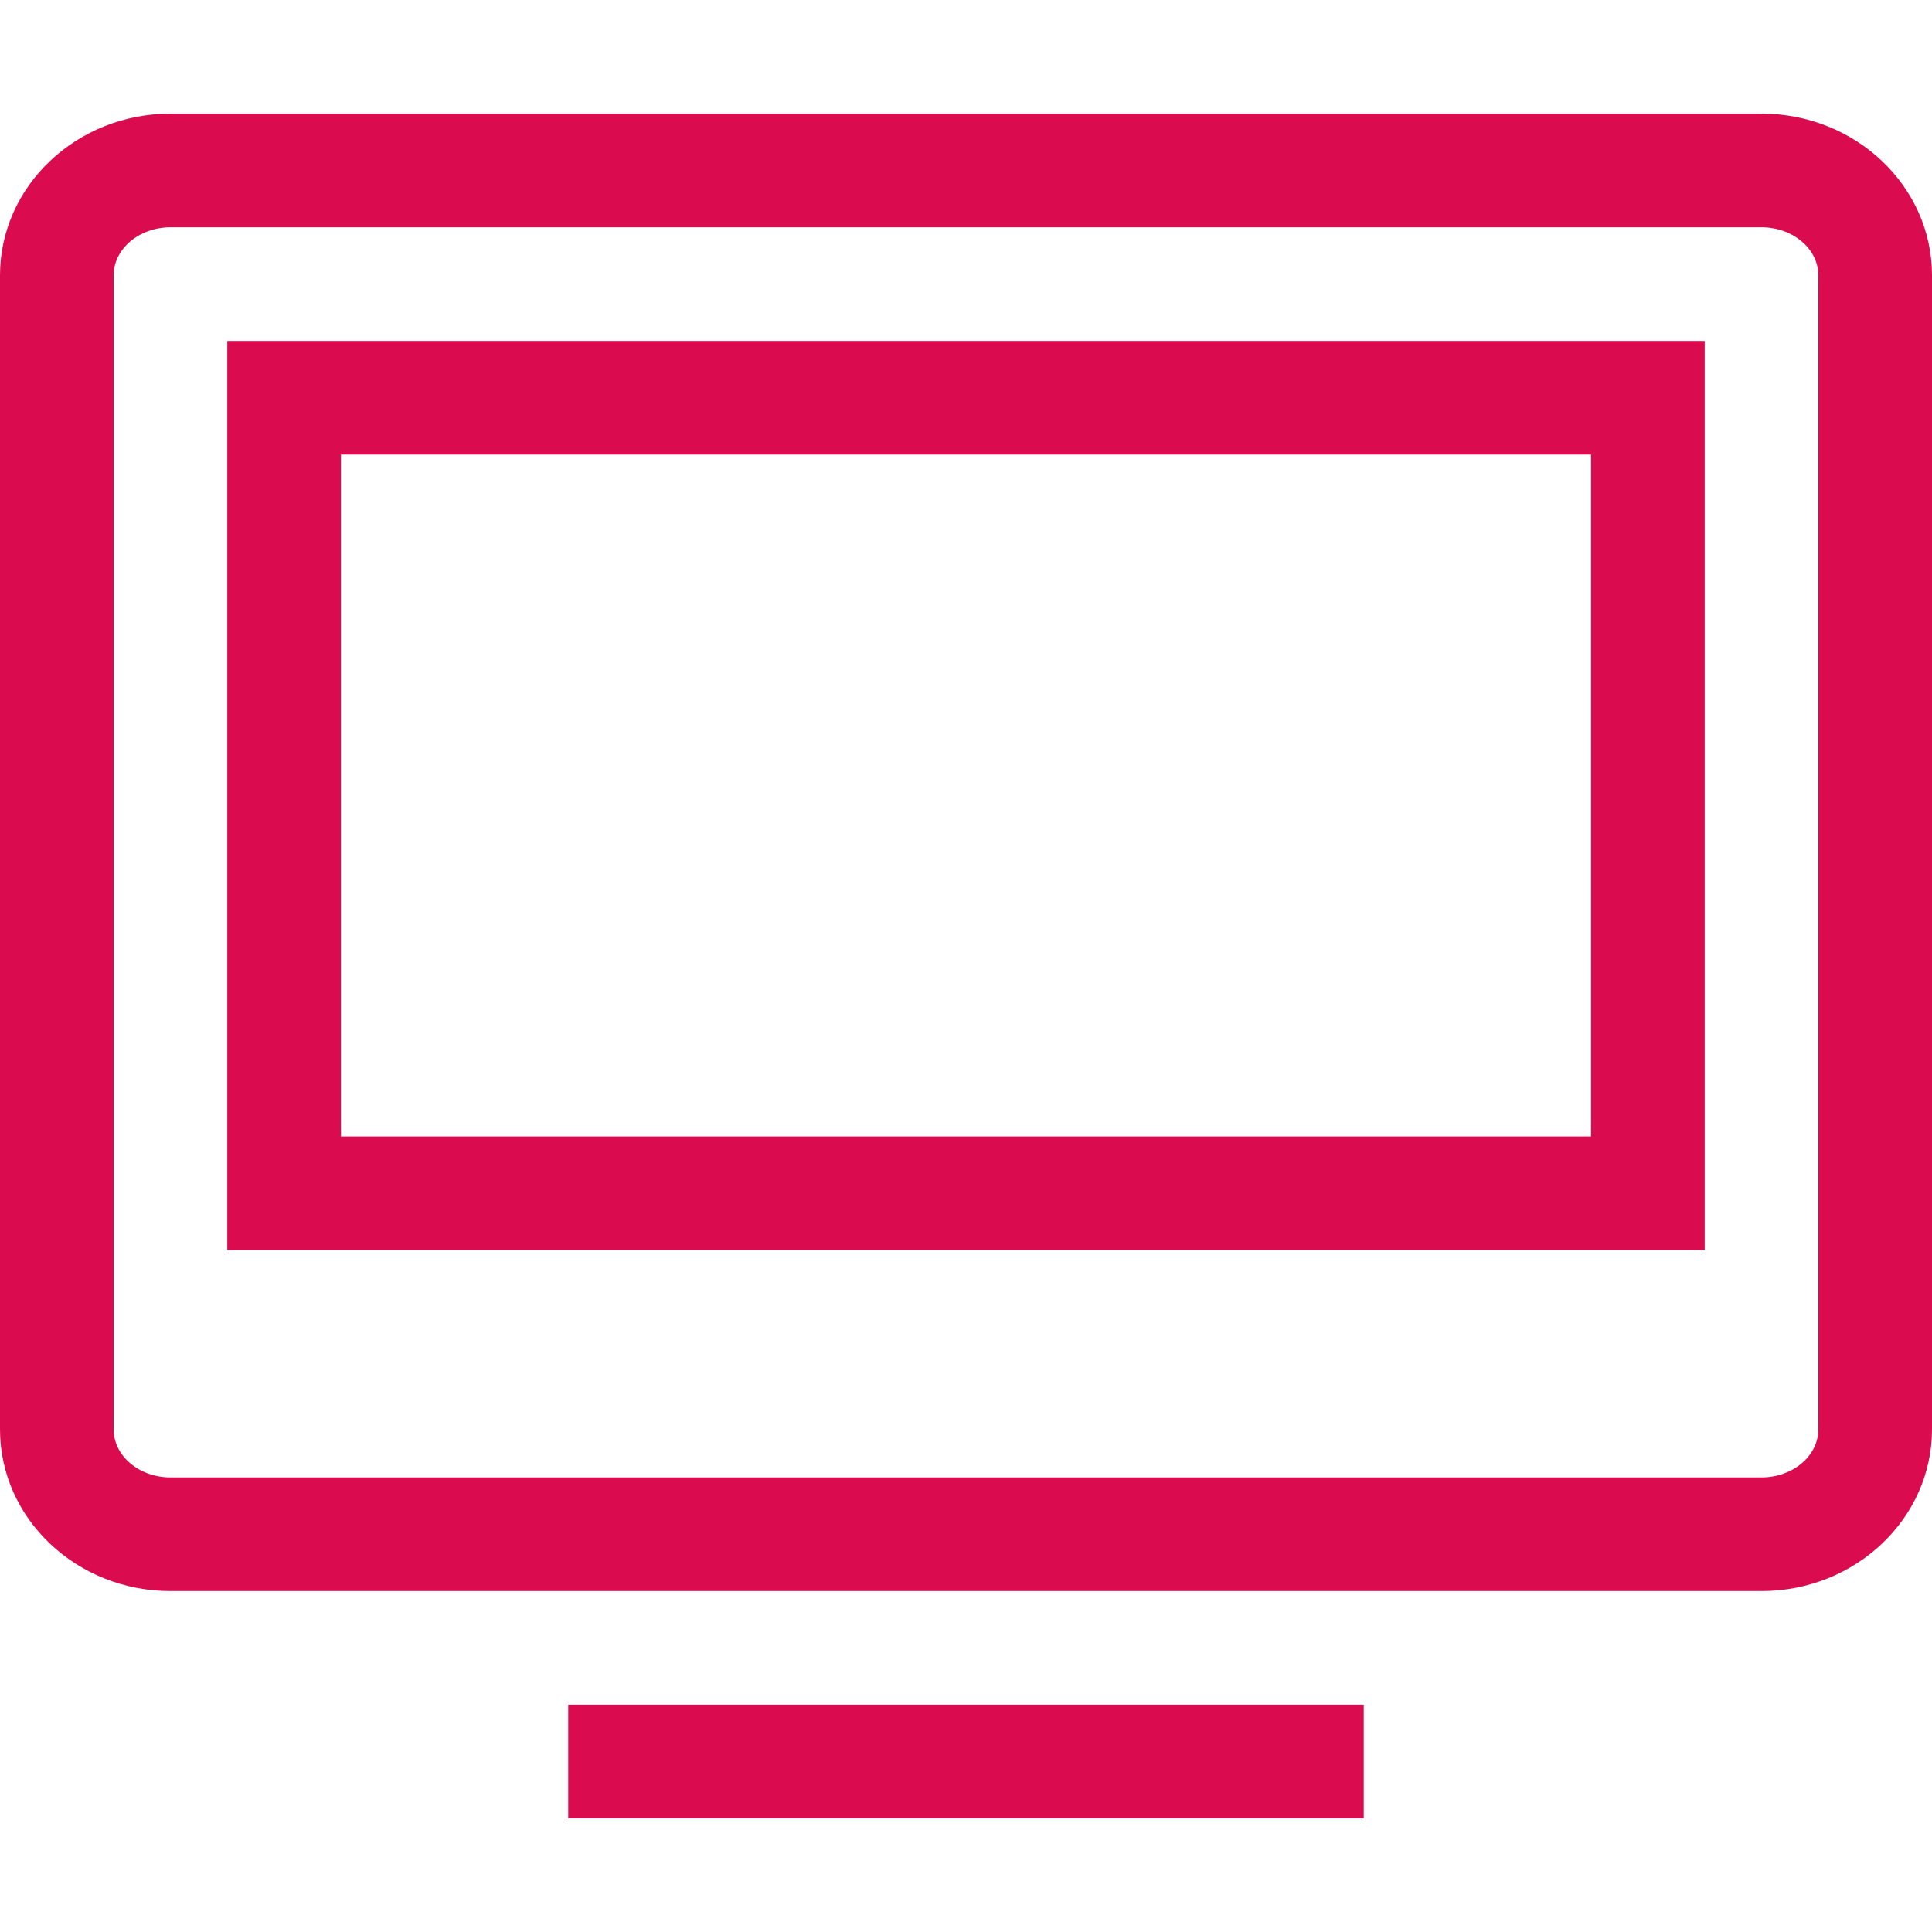 <?xml version="1.0" encoding="utf-8"?>
<!-- Generated by IcoMoon.io -->
<!DOCTYPE svg PUBLIC "-//W3C//DTD SVG 1.1//EN" "http://www.w3.org/Graphics/SVG/1.1/DTD/svg11.dtd">
<svg version="1.1" xmlns="http://www.w3.org/2000/svg" xmlns:xlink="http://www.w3.org/1999/xlink" width="17" height="17" viewBox="0 0 17 17">
<g>
</g>
	<path d="M2 11h13v-8h-13v8zM3 4h11v6h-11v-6zM15.5 1h-14c-0.827 0-1.5 0.638-1.5 1.423v10.154c0 0.785 0.673 1.423 1.5 1.423h14c0.827 0 1.5-0.638 1.5-1.423v-10.154c0-0.785-0.673-1.423-1.5-1.423zM16 12.577c0 0.234-0.225 0.423-0.5 0.423h-14c-0.275 0-0.5-0.189-0.5-0.423v-10.154c0-0.234 0.225-0.423 0.5-0.423h14c0.275 0 0.5 0.189 0.5 0.423v10.154zM5 15h7v1h-7v-1z" fill="#da0b4e" />
</svg>
